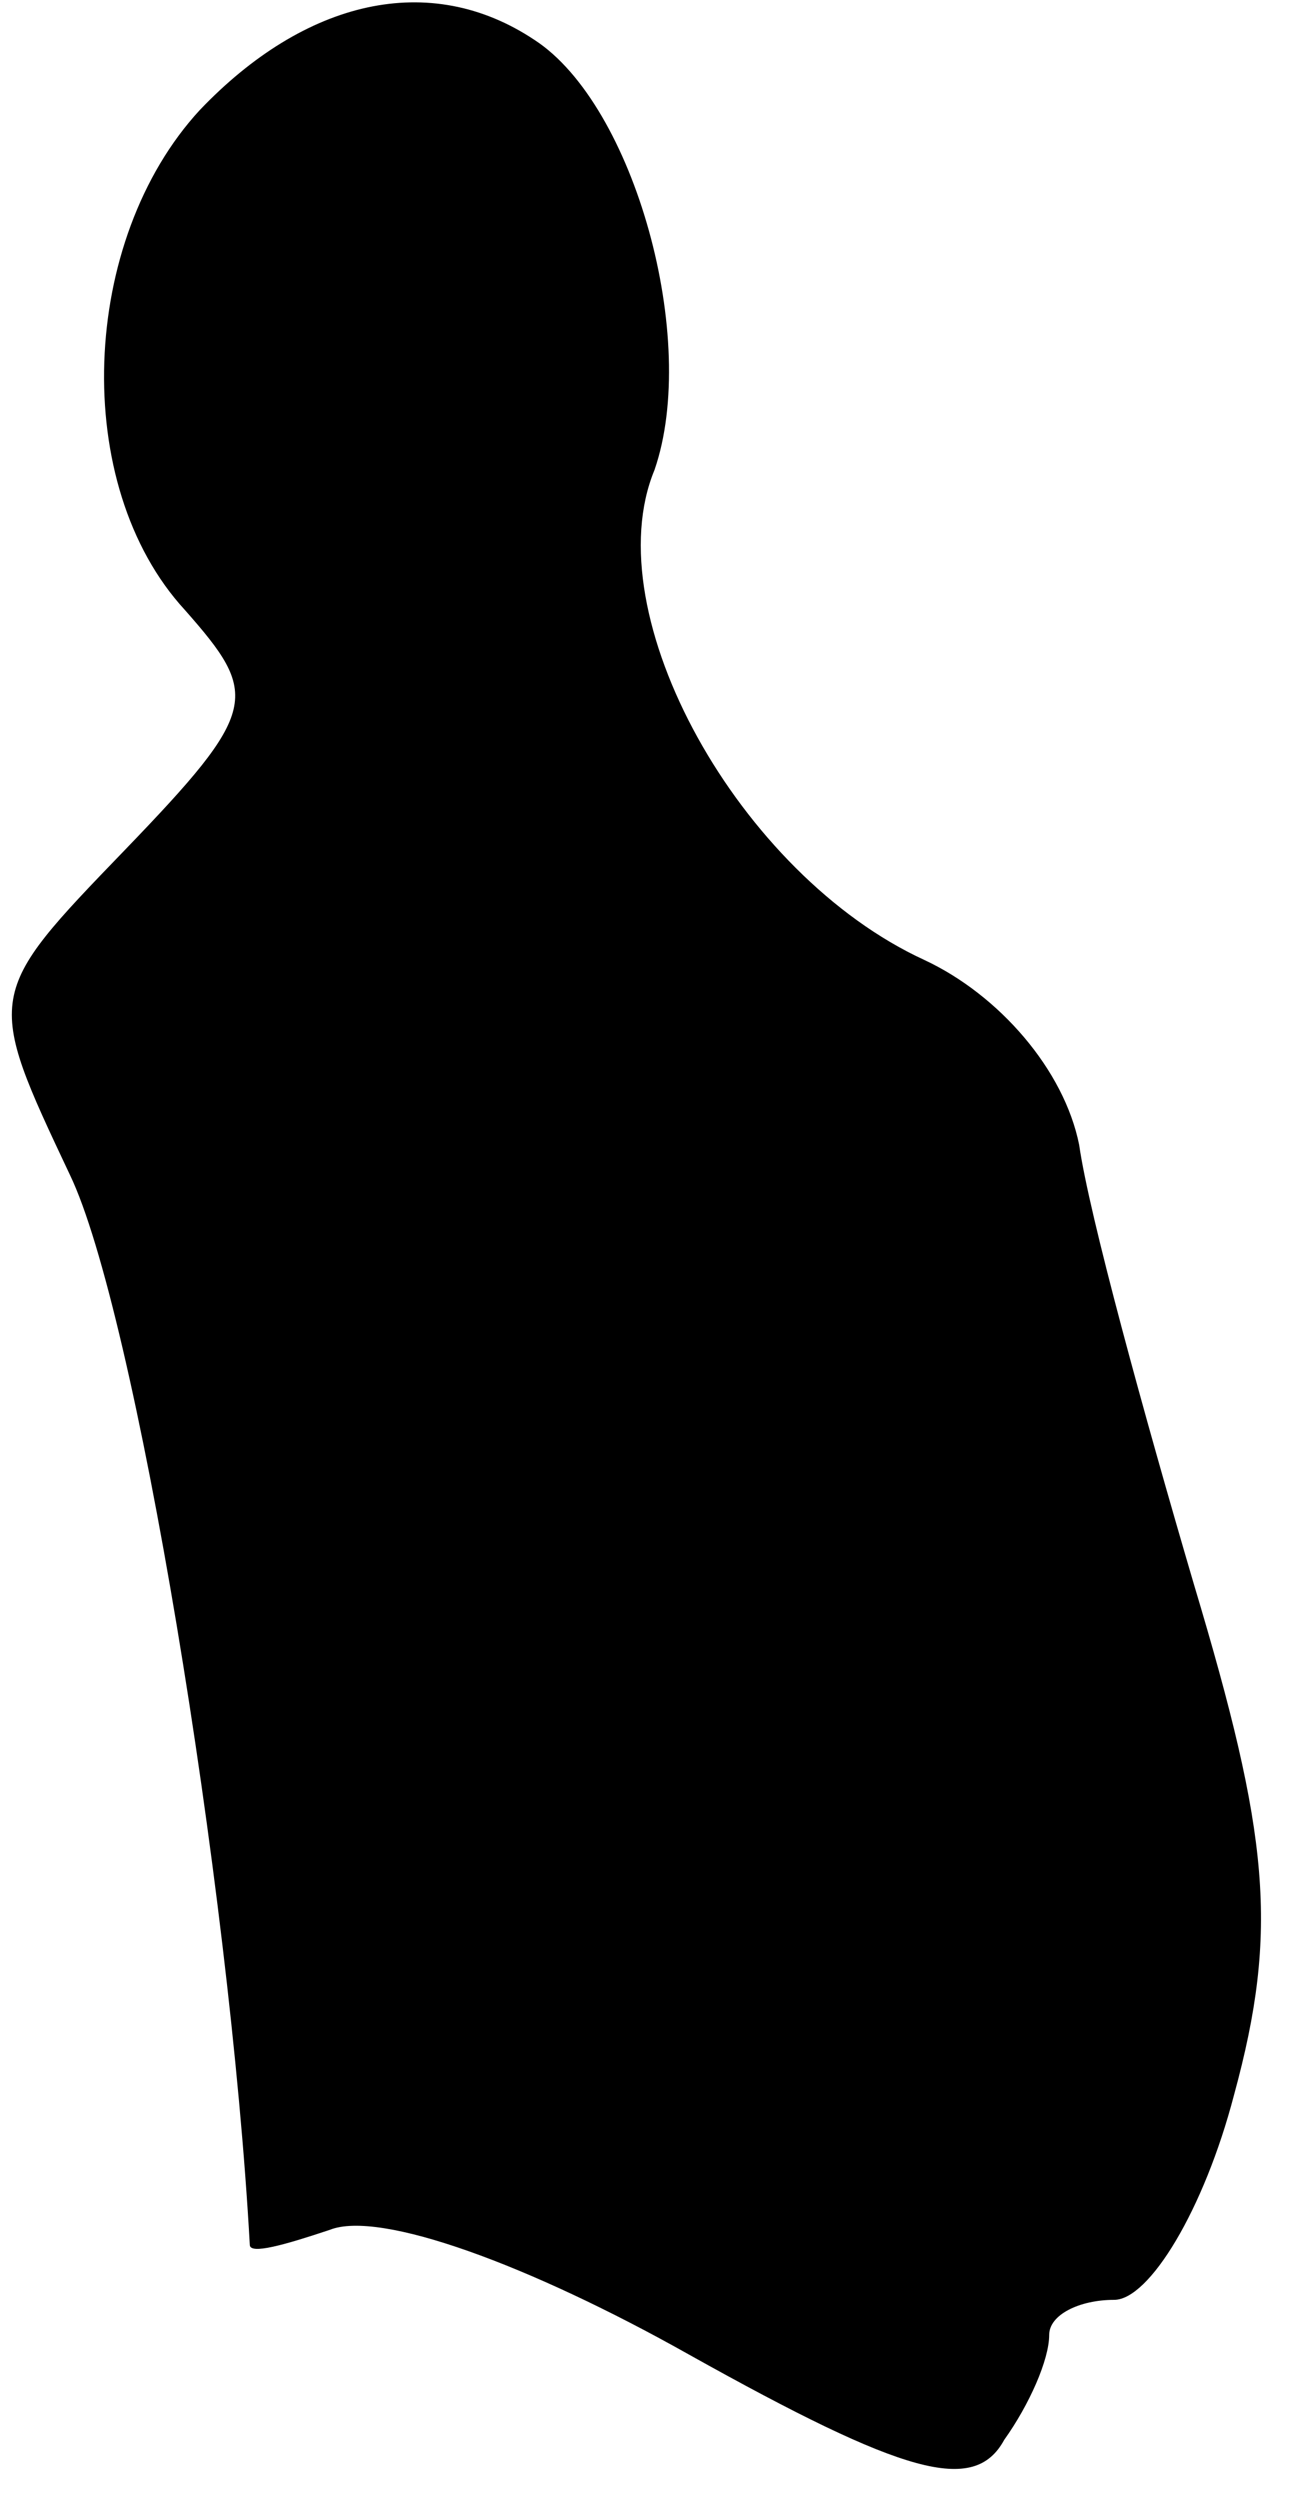 <?xml version="1.0" standalone="no"?>
<!DOCTYPE svg PUBLIC "-//W3C//DTD SVG 20010904//EN"
 "http://www.w3.org/TR/2001/REC-SVG-20010904/DTD/svg10.dtd">
<svg version="1.0" xmlns="http://www.w3.org/2000/svg"
 width="26pt" height="50pt" viewBox="0 0 26 50"
 preserveAspectRatio="xMidYMid meet">
<g transform="translate(0,50) scale(0.1,-0.1)"
fill="#000000" stroke="none">
<path fill="#000000" stroke="none" d="M40 478 c-24 -26 -26 -75 -3 -100 15
-17 15 -20 -12 -48 -28 -29 -28 -29 -11 -65 13 -27 32 -142 36 -214 0 -2 7 0
16 3 10 4 40 -7 72 -25 43 -24 57 -28 63 -17 5 7 9 16 9 21 0 4 6 7 13 7 7 0
18 18 24 41 9 33 7 52 -8 102 -10 34 -21 74 -23 88 -3 15 -16 30 -31 37 -37
17 -66 69 -54 98 9 26 -4 73 -24 86 -21 14 -46 8 -67 -14z"/>
</g>
</svg>
